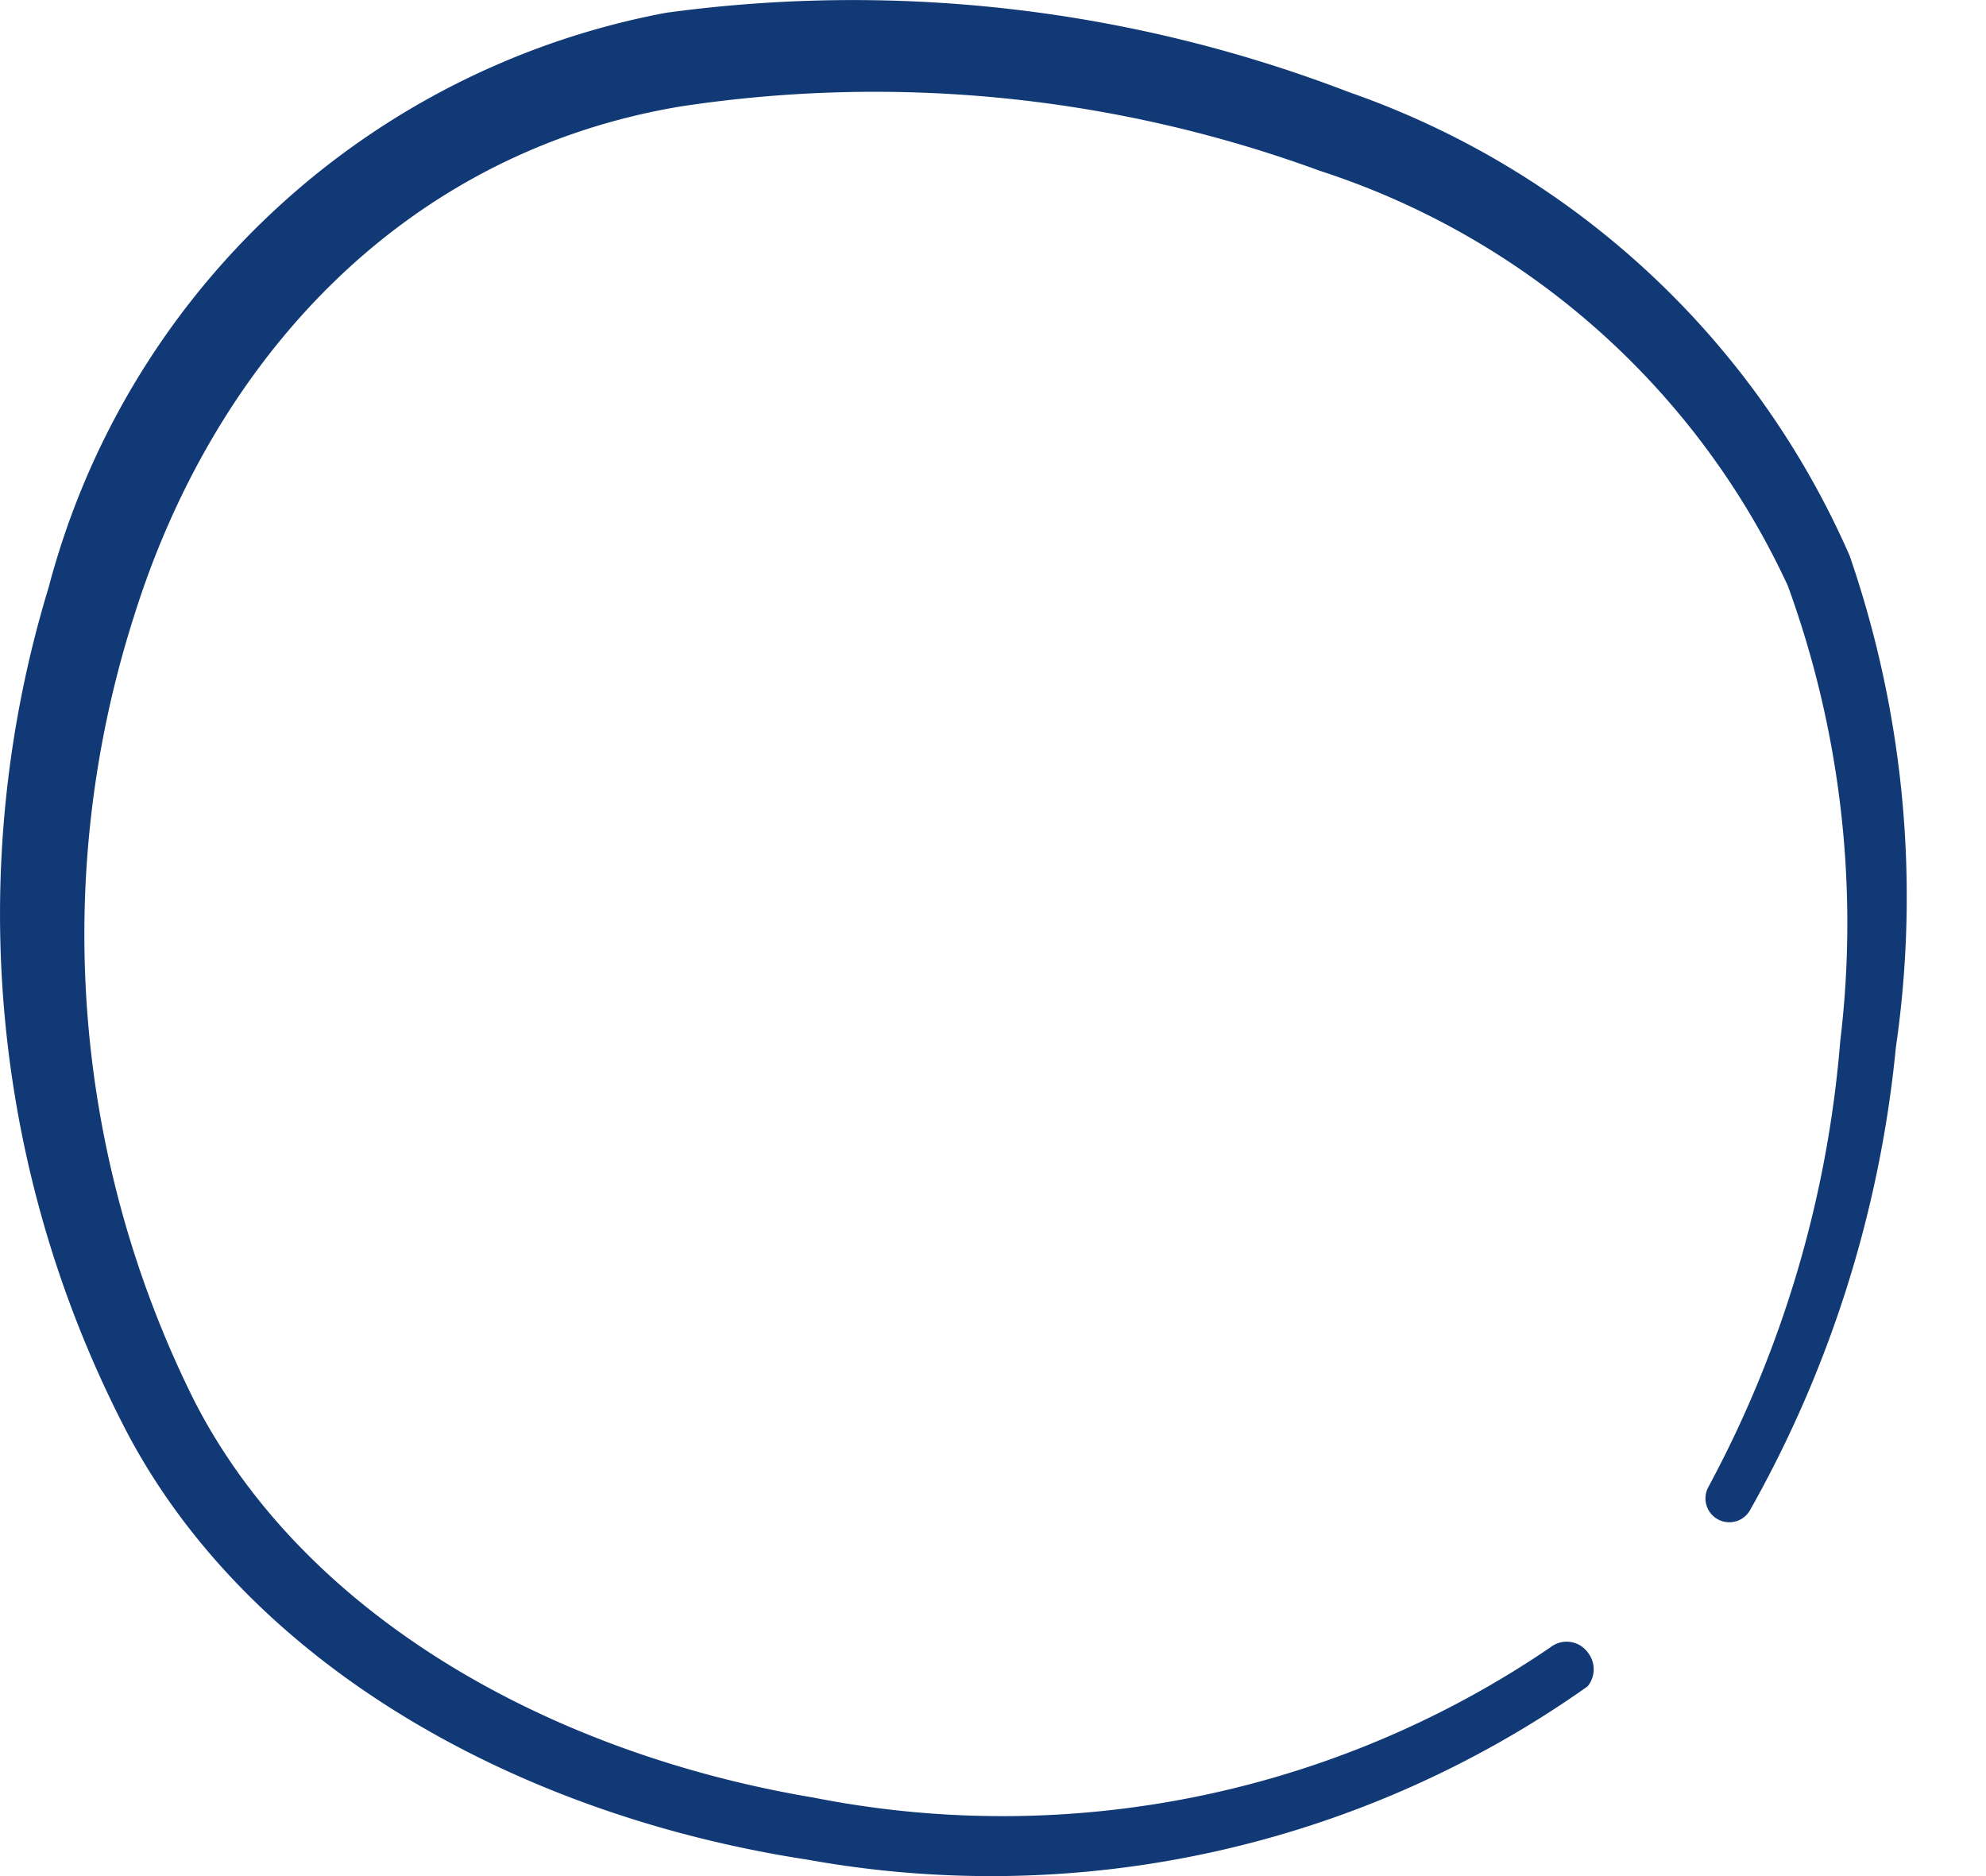 <svg width="18" height="17" fill="none" xmlns="http://www.w3.org/2000/svg"><path fill-rule="evenodd" clip-rule="evenodd" d="M16.766 5.04A7.726 7.726 0 0012.229.836a12.523 12.523 0 00-6.193-.72A7.15 7.15 0 00.441 5.322a10.16 10.16 0 00.72 7.676c1.116 2.096 3.528 3.45 6.157 3.853a9.36 9.36 0 007.071-1.57.245.245 0 000-.31.237.237 0 00-.338-.043 8.823 8.823 0 01-6.676 1.361c-2.405-.403-4.623-1.656-5.616-3.6a9.462 9.462 0 01-.548-7.094c.72-2.311 2.42-4.205 4.955-4.63a11.724 11.724 0 015.797.583 7.079 7.079 0 014.241 3.76 8.935 8.935 0 01.475 4.126 10.261 10.261 0 01-1.195 4.04.216.216 0 00.374.216 10.622 10.622 0 001.325-4.199 9.484 9.484 0 00-.417-4.45z" fill="#113975"/></svg>